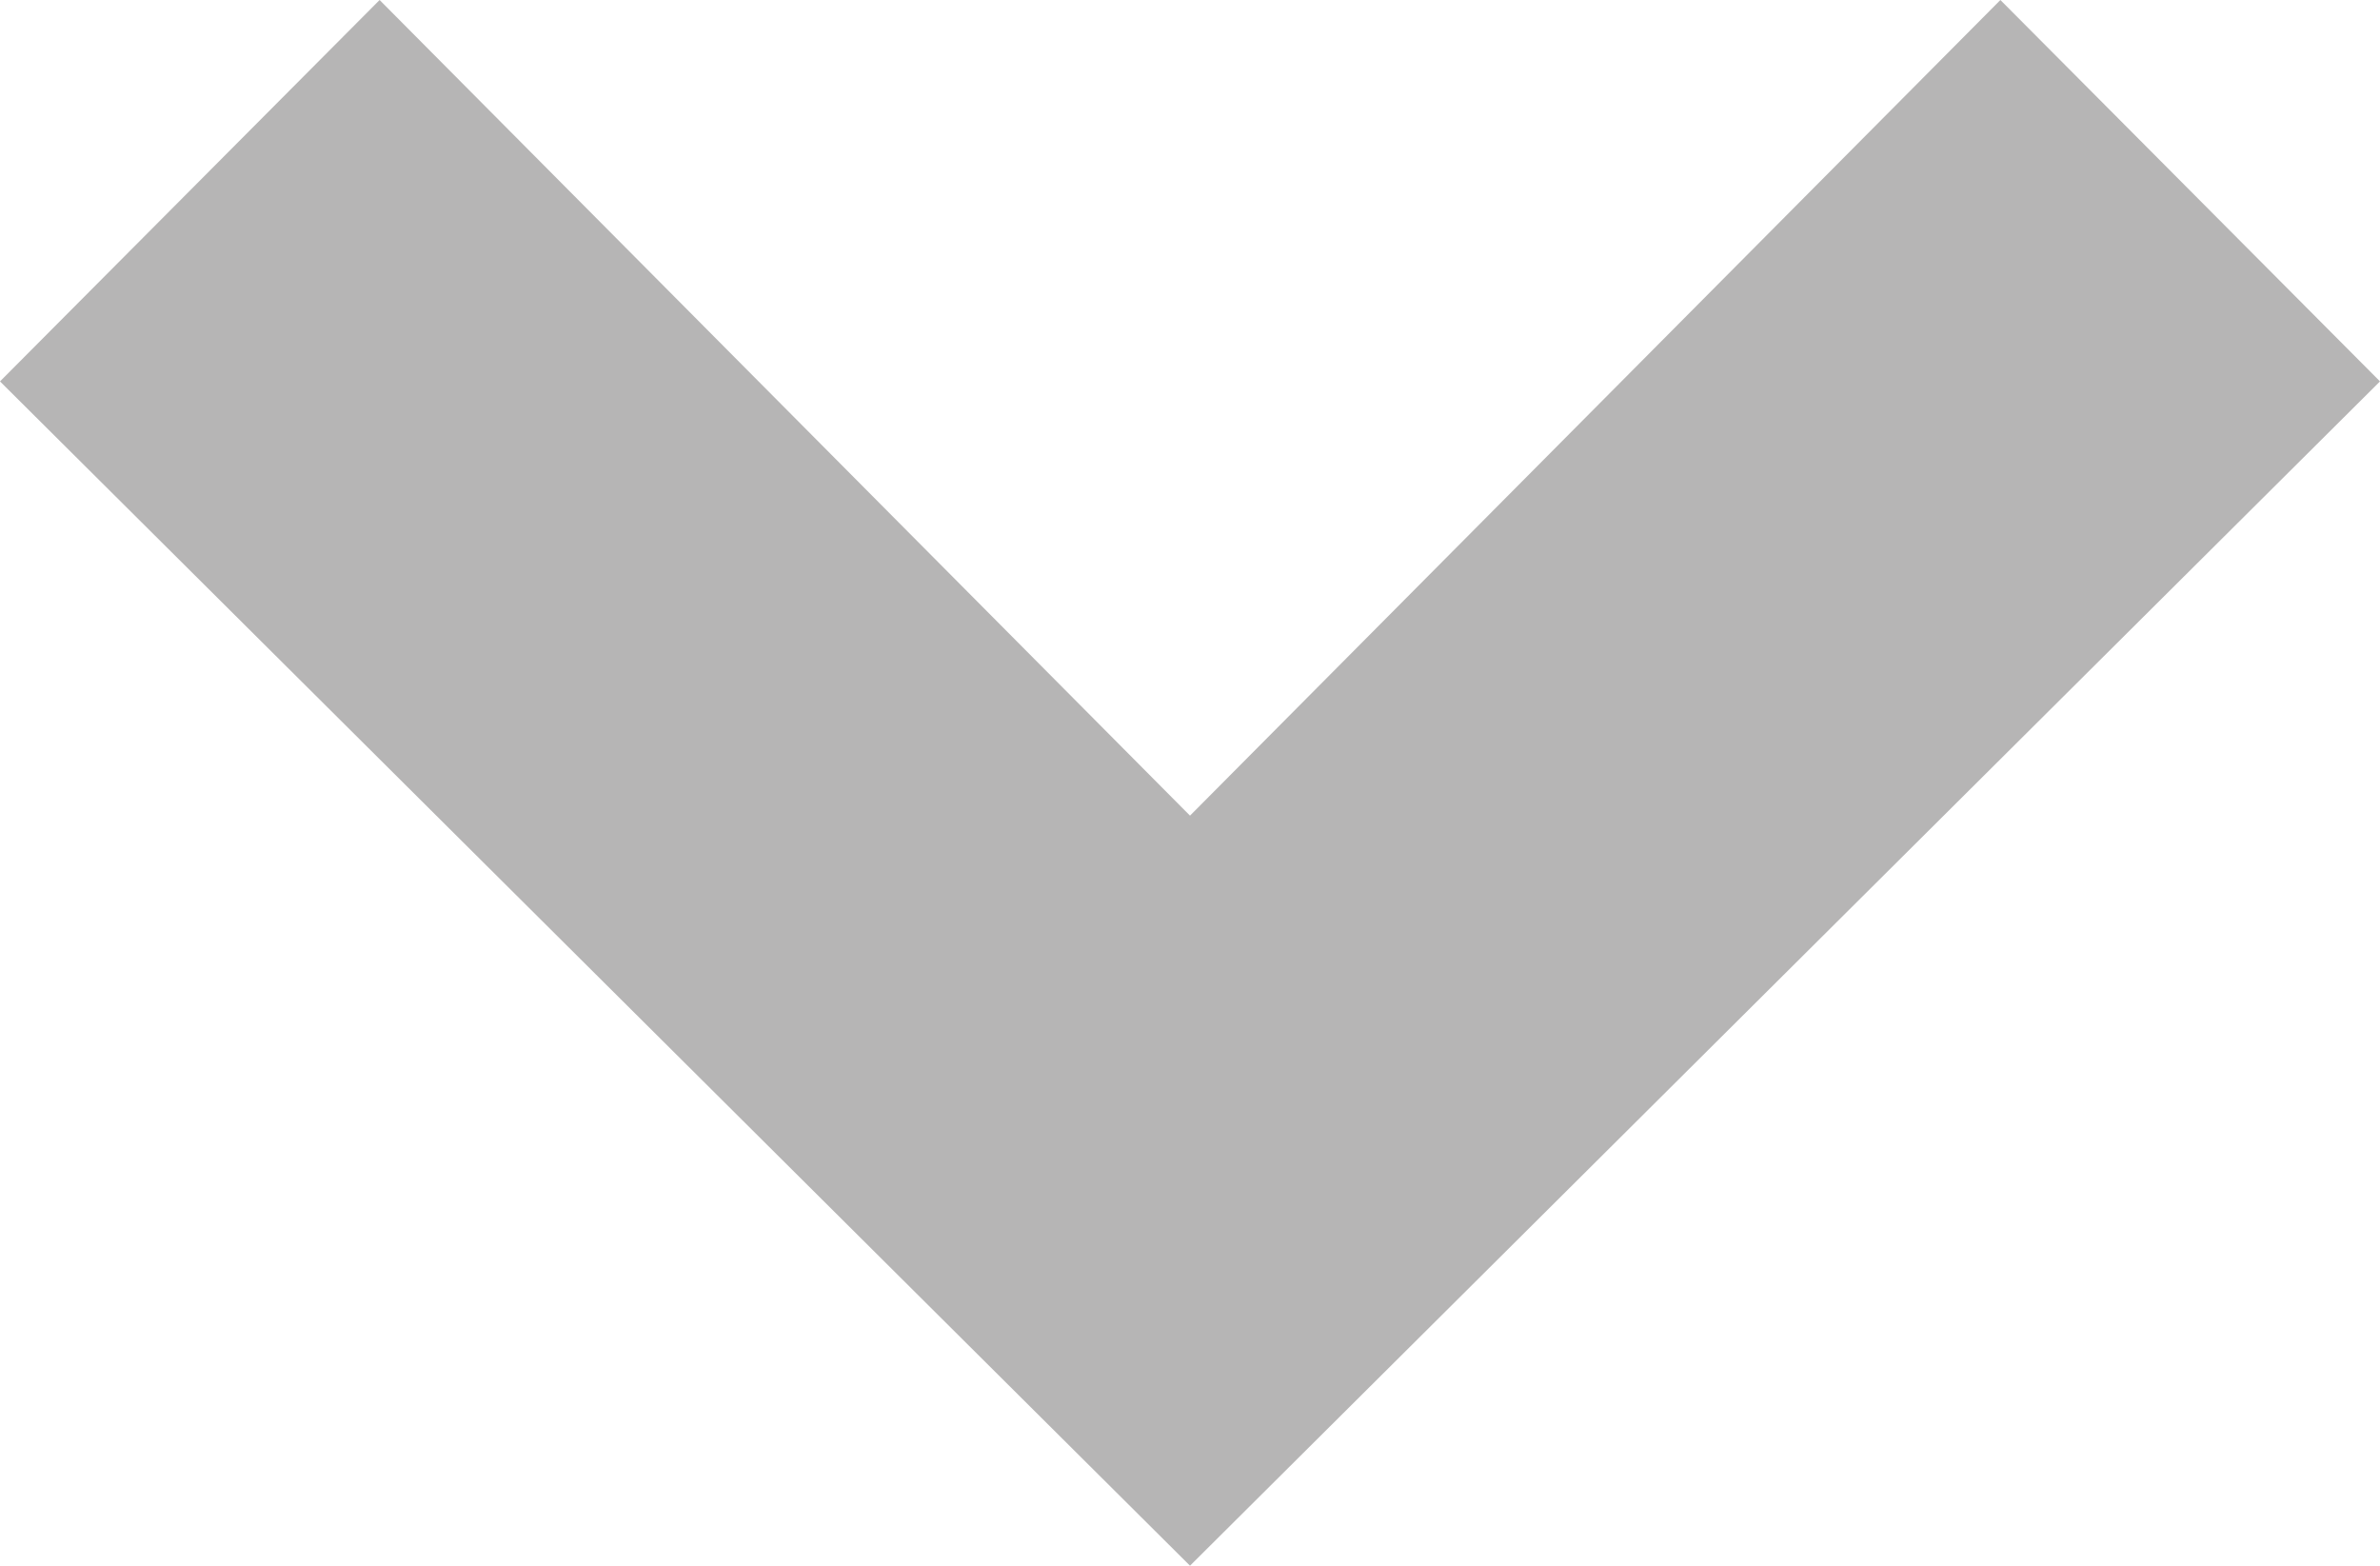 <?xml version="1.0" encoding="utf-8"?>
<!-- Generator: Adobe Illustrator 17.0.0, SVG Export Plug-In . SVG Version: 6.00 Build 0)  -->
<!DOCTYPE svg PUBLIC "-//W3C//DTD SVG 1.1 Tiny//EN" "http://www.w3.org/Graphics/SVG/1.1/DTD/svg11-tiny.dtd">
<svg version="1.1" baseProfile="tiny" id="Layer_1" xmlns="http://www.w3.org/2000/svg" xmlns:xlink="http://www.w3.org/1999/xlink"
	 x="0px" y="0px" width="398.21px" height="261.974px" viewBox="0 0 398.21 261.974" xml:space="preserve">
<polygon id="arrow-19-icon_1_" fill="#B6B5B5" points="63.514,0 0,63.817 199.105,261.974 398.21,63.817 334.696,0 199.105,136.474 
	"/>
</svg>
